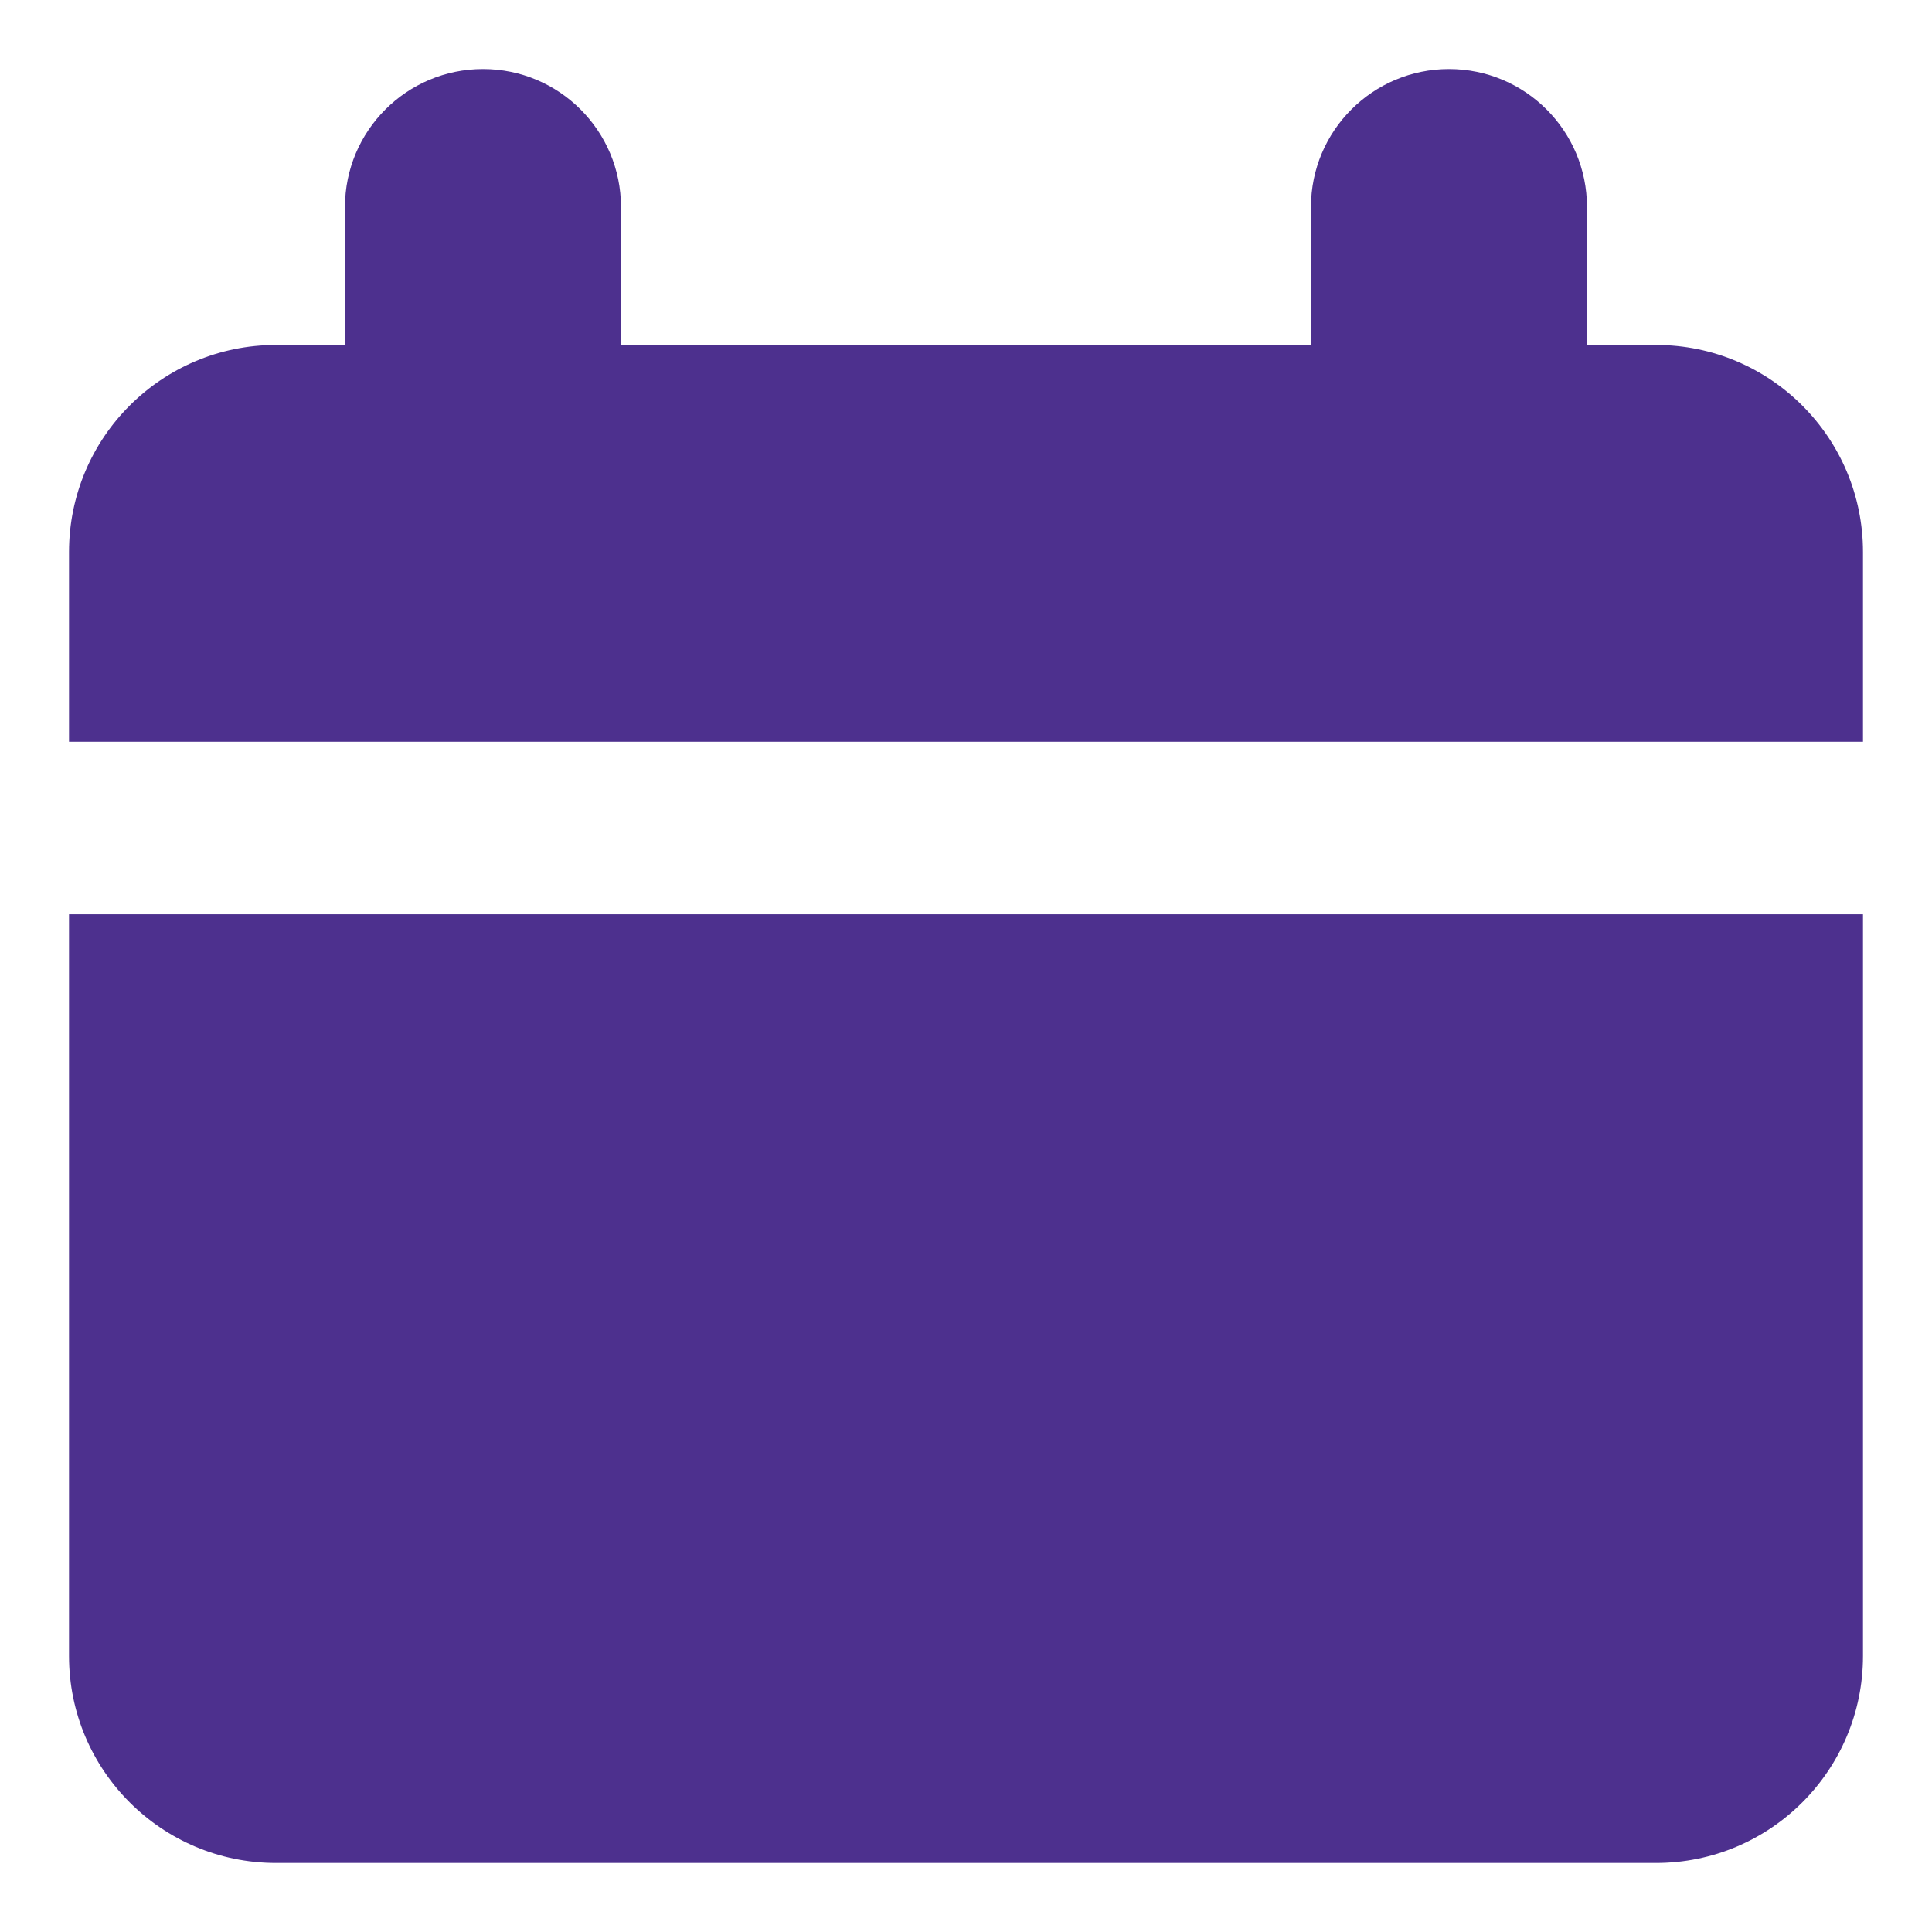 <svg width="36" height="36" viewBox="0 0 36 36" fill="none" xmlns="http://www.w3.org/2000/svg">
<path fill-rule="evenodd" clip-rule="evenodd" d="M9 1.286C10.42 1.286 11.571 2.437 11.571 3.857V6.428H24.428V3.857C24.428 2.437 25.58 1.286 27 1.286C28.42 1.286 29.571 2.437 29.571 3.857V6.428H30.857C32.987 6.428 34.714 8.155 34.714 10.286V13.821H1.286V10.286C1.286 8.155 3.013 6.428 5.143 6.428H6.428V3.857C6.428 2.437 7.58 1.286 9 1.286ZM1.286 30.857V17.036H34.714V30.857C34.714 32.987 32.987 34.714 30.857 34.714H5.143C3.013 34.714 1.286 32.987 1.286 30.857Z" fill="#4D308E"/>
</svg>
